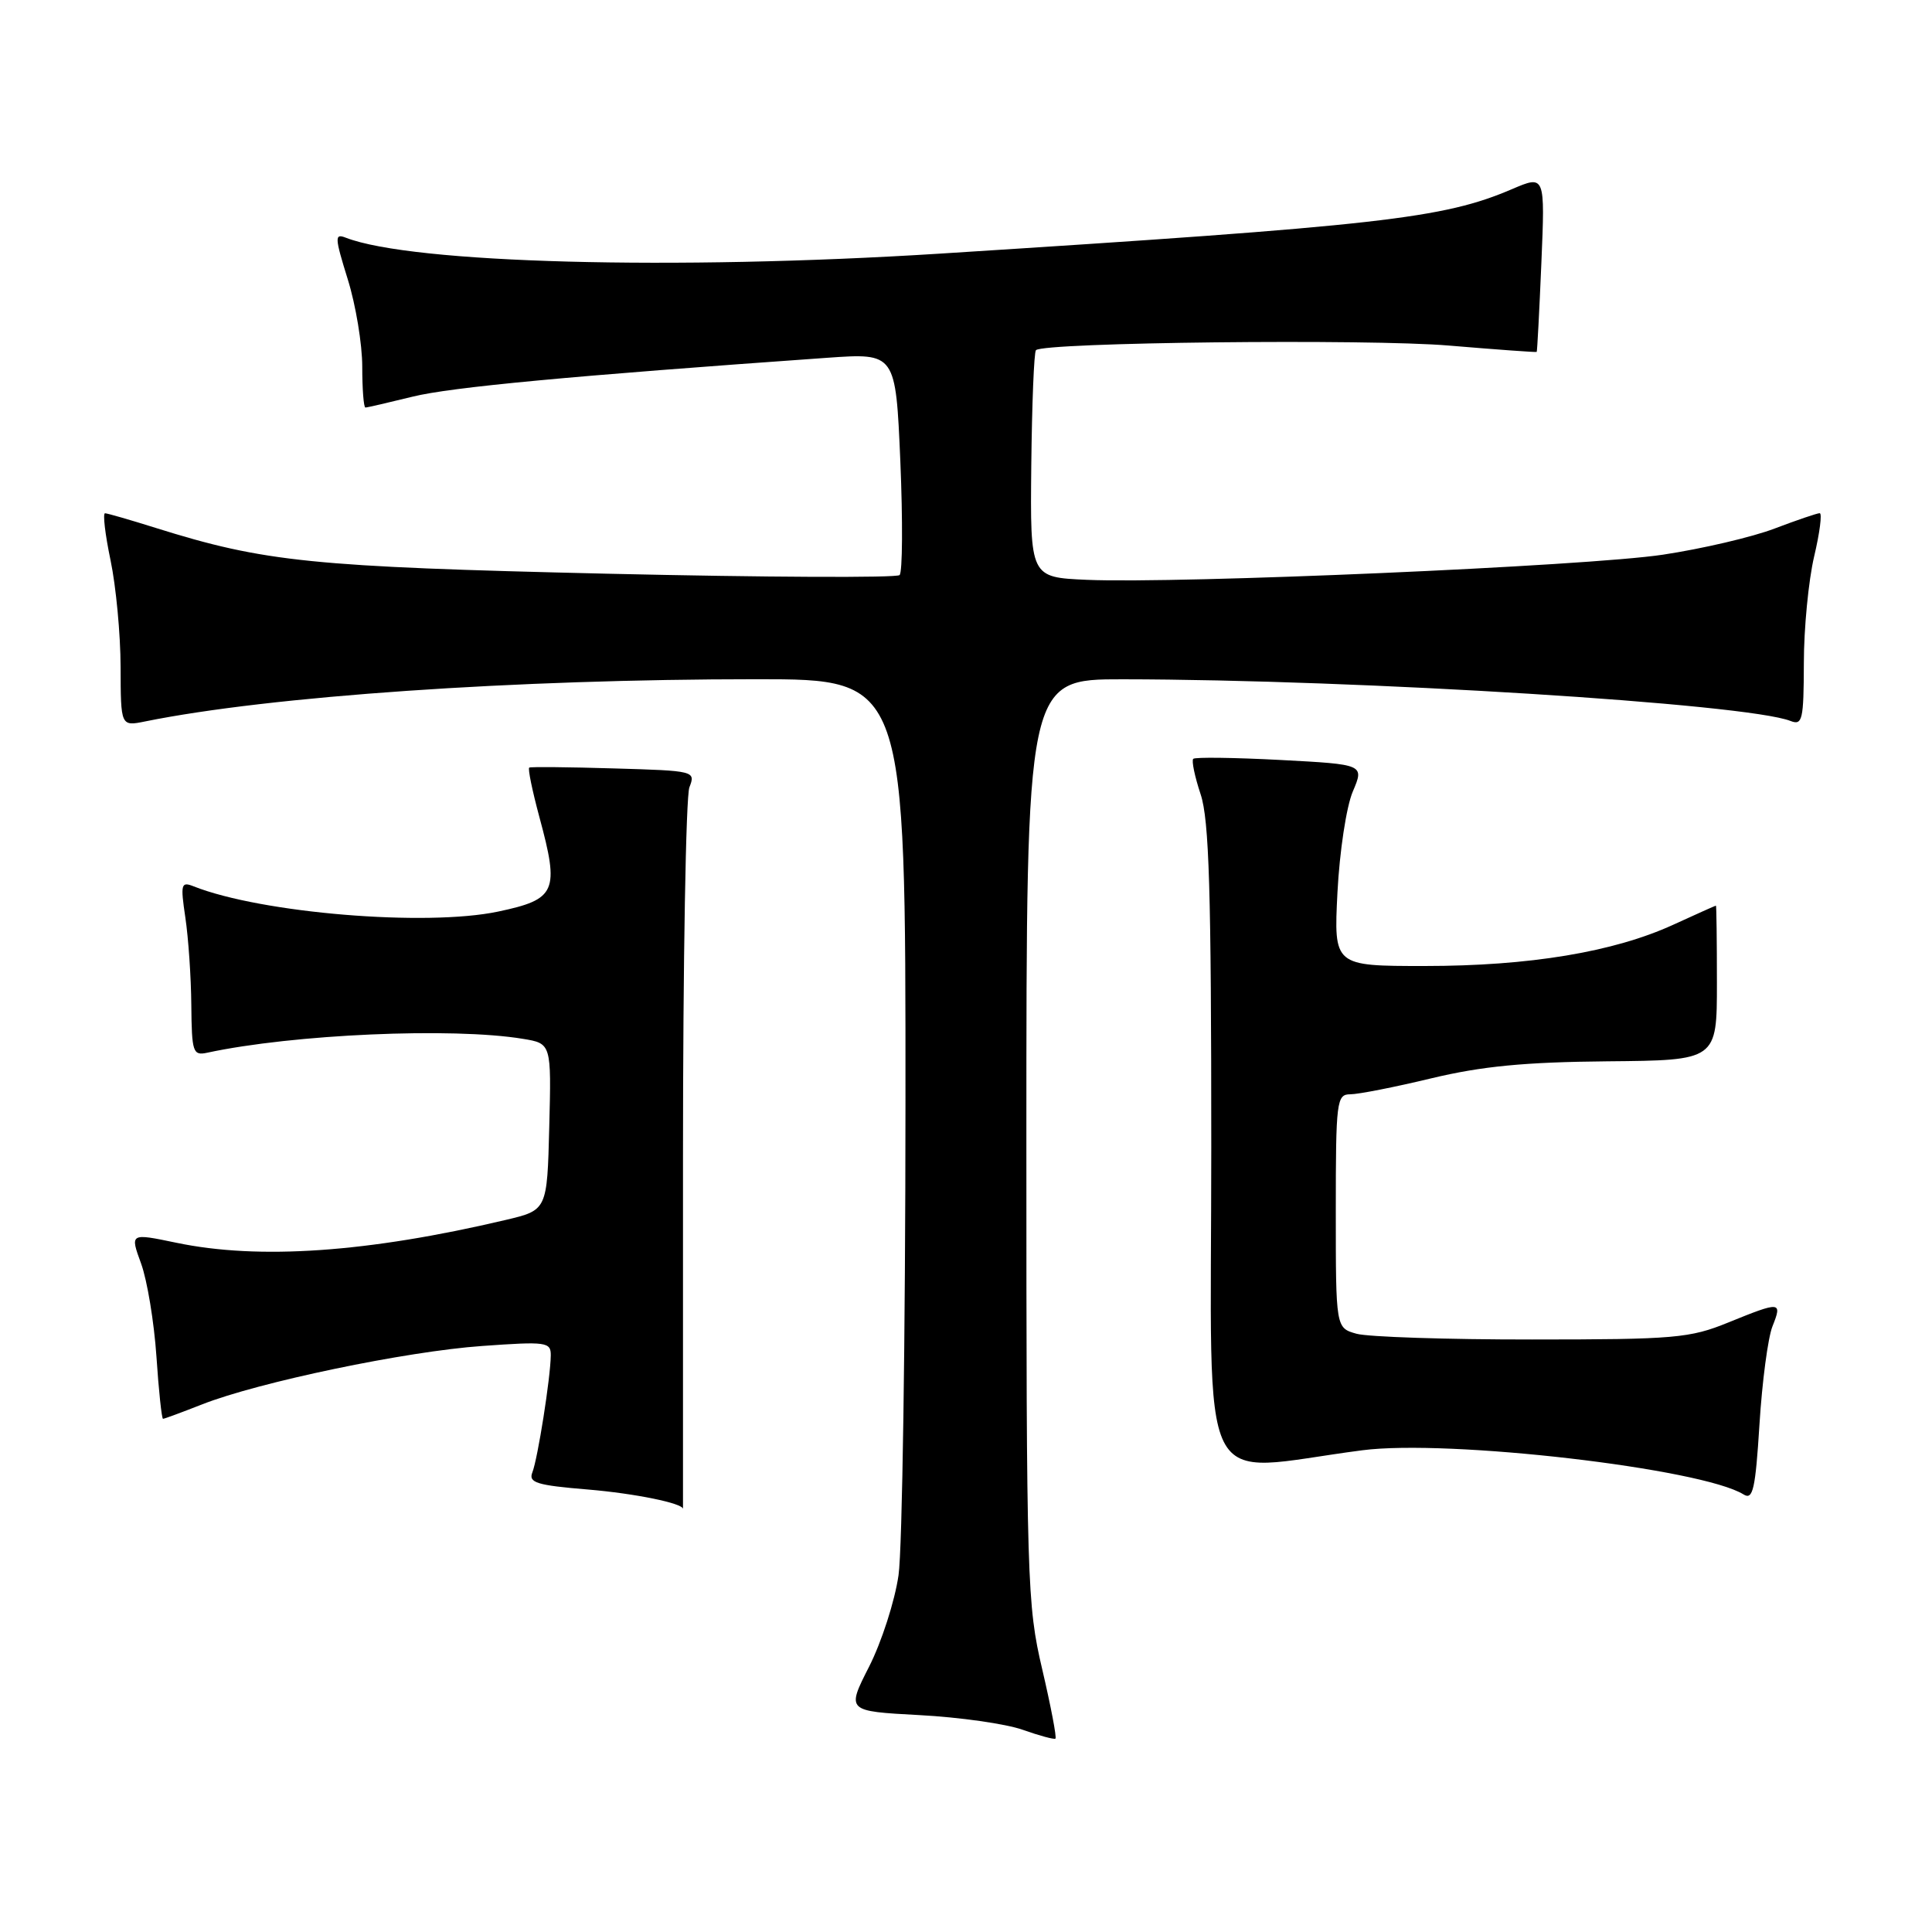 <?xml version="1.0" encoding="UTF-8" standalone="no"?>
<!DOCTYPE svg PUBLIC "-//W3C//DTD SVG 1.1//EN" "http://www.w3.org/Graphics/SVG/1.1/DTD/svg11.dtd" >
<svg xmlns="http://www.w3.org/2000/svg" xmlns:xlink="http://www.w3.org/1999/xlink" version="1.1" viewBox="0 0 256 256">
 <g >
 <path fill="currentColor"
d=" M 138.10 221.19 C 136.09 212.62 136.00 209.71 136.00 151.13 C 136.00 90.00 136.00 90.00 148.75 90.01 C 180.13 90.04 231.43 93.24 237.25 95.53 C 238.83 96.15 239.00 95.41 239.02 87.86 C 239.02 83.26 239.64 76.91 240.38 73.75 C 241.13 70.59 241.46 68.00 241.12 68.00 C 240.78 68.00 238.08 68.92 235.13 70.04 C 232.17 71.17 225.52 72.72 220.34 73.50 C 210.24 75.02 156.38 77.36 144.00 76.83 C 136.50 76.50 136.50 76.50 136.65 61.68 C 136.74 53.53 137.01 46.65 137.27 46.40 C 138.30 45.36 181.30 44.88 192.00 45.79 C 198.32 46.32 203.55 46.70 203.62 46.63 C 203.69 46.56 203.97 41.25 204.24 34.84 C 204.73 23.19 204.73 23.19 200.35 25.06 C 191.23 28.97 183.00 29.90 124.50 33.61 C 89.33 35.83 54.62 34.90 45.83 31.50 C 44.32 30.91 44.34 31.41 46.08 37.01 C 47.14 40.40 48.00 45.61 48.00 48.59 C 48.00 51.57 48.19 54.00 48.42 54.00 C 48.65 54.00 51.46 53.35 54.67 52.56 C 59.75 51.30 75.65 49.81 109.59 47.41 C 118.68 46.77 118.68 46.77 119.30 61.13 C 119.63 69.03 119.59 75.81 119.20 76.20 C 118.82 76.58 101.40 76.50 80.50 76.02 C 41.26 75.11 35.08 74.48 20.63 69.95 C 17.26 68.89 14.24 68.02 13.92 68.01 C 13.60 68.01 13.93 70.81 14.65 74.25 C 15.37 77.69 15.97 84.04 15.98 88.38 C 16.00 96.25 16.00 96.25 19.25 95.59 C 35.79 92.24 68.26 90.00 100.28 90.00 C 120.00 90.00 120.00 90.00 119.98 146.25 C 119.97 177.19 119.56 205.30 119.06 208.72 C 118.57 212.14 116.81 217.59 115.16 220.84 C 112.16 226.74 112.16 226.74 121.83 227.26 C 127.15 227.54 133.30 228.42 135.50 229.20 C 137.70 229.98 139.66 230.51 139.85 230.38 C 140.04 230.25 139.25 226.11 138.10 221.19 Z  M 90.50 153.25 C 90.50 127.54 90.88 105.52 91.35 104.32 C 92.19 102.16 92.04 102.13 81.35 101.82 C 75.38 101.64 70.33 101.59 70.13 101.71 C 69.92 101.82 70.53 104.77 71.47 108.26 C 74.15 118.15 73.71 119.16 66.00 120.79 C 56.44 122.80 34.65 121.00 25.67 117.45 C 23.99 116.78 23.90 117.13 24.56 121.58 C 24.96 124.25 25.32 129.47 25.35 133.18 C 25.41 139.44 25.56 139.90 27.46 139.49 C 38.84 137.04 59.96 136.11 69.28 137.65 C 73.06 138.27 73.06 138.27 72.78 149.31 C 72.50 160.35 72.50 160.35 67.00 161.65 C 48.74 165.96 34.30 166.96 23.36 164.67 C 17.22 163.39 17.22 163.39 18.70 167.44 C 19.51 169.67 20.42 175.21 20.73 179.75 C 21.03 184.29 21.43 188.00 21.60 188.00 C 21.78 188.00 24.10 187.14 26.75 186.10 C 34.24 183.14 53.80 179.06 63.88 178.35 C 72.40 177.74 73.00 177.82 72.98 179.60 C 72.95 182.54 71.25 193.31 70.54 195.10 C 70.00 196.46 71.11 196.81 77.92 197.37 C 84.11 197.89 90.50 199.19 90.50 199.94 C 90.50 199.97 90.50 178.96 90.50 153.25 Z  M 234.86 175.75 C 236.18 172.43 235.96 172.41 229.00 175.24 C 223.92 177.31 221.93 177.49 203.00 177.49 C 191.72 177.50 181.26 177.15 179.75 176.73 C 177.00 175.96 177.00 175.96 177.00 160.48 C 177.00 145.88 177.11 145.00 178.92 145.00 C 179.98 145.00 184.82 144.05 189.67 142.88 C 196.35 141.28 202.03 140.73 213.00 140.63 C 227.50 140.50 227.50 140.50 227.50 130.25 C 227.50 124.61 227.44 120.00 227.37 120.00 C 227.30 120.00 224.75 121.14 221.72 122.53 C 213.82 126.15 202.65 128.00 188.78 128.00 C 176.73 128.00 176.73 128.00 177.22 118.25 C 177.50 112.84 178.40 106.89 179.25 104.89 C 180.78 101.29 180.78 101.29 169.66 100.70 C 163.55 100.38 158.35 100.31 158.11 100.55 C 157.87 100.79 158.31 102.90 159.09 105.25 C 160.22 108.64 160.50 118.08 160.50 152.03 C 160.50 199.62 158.23 195.06 180.50 192.17 C 191.93 190.68 225.47 194.57 231.03 198.02 C 232.27 198.80 232.60 197.37 233.14 188.72 C 233.49 183.10 234.26 177.26 234.86 175.75 Z "/>
</g>
</svg>
